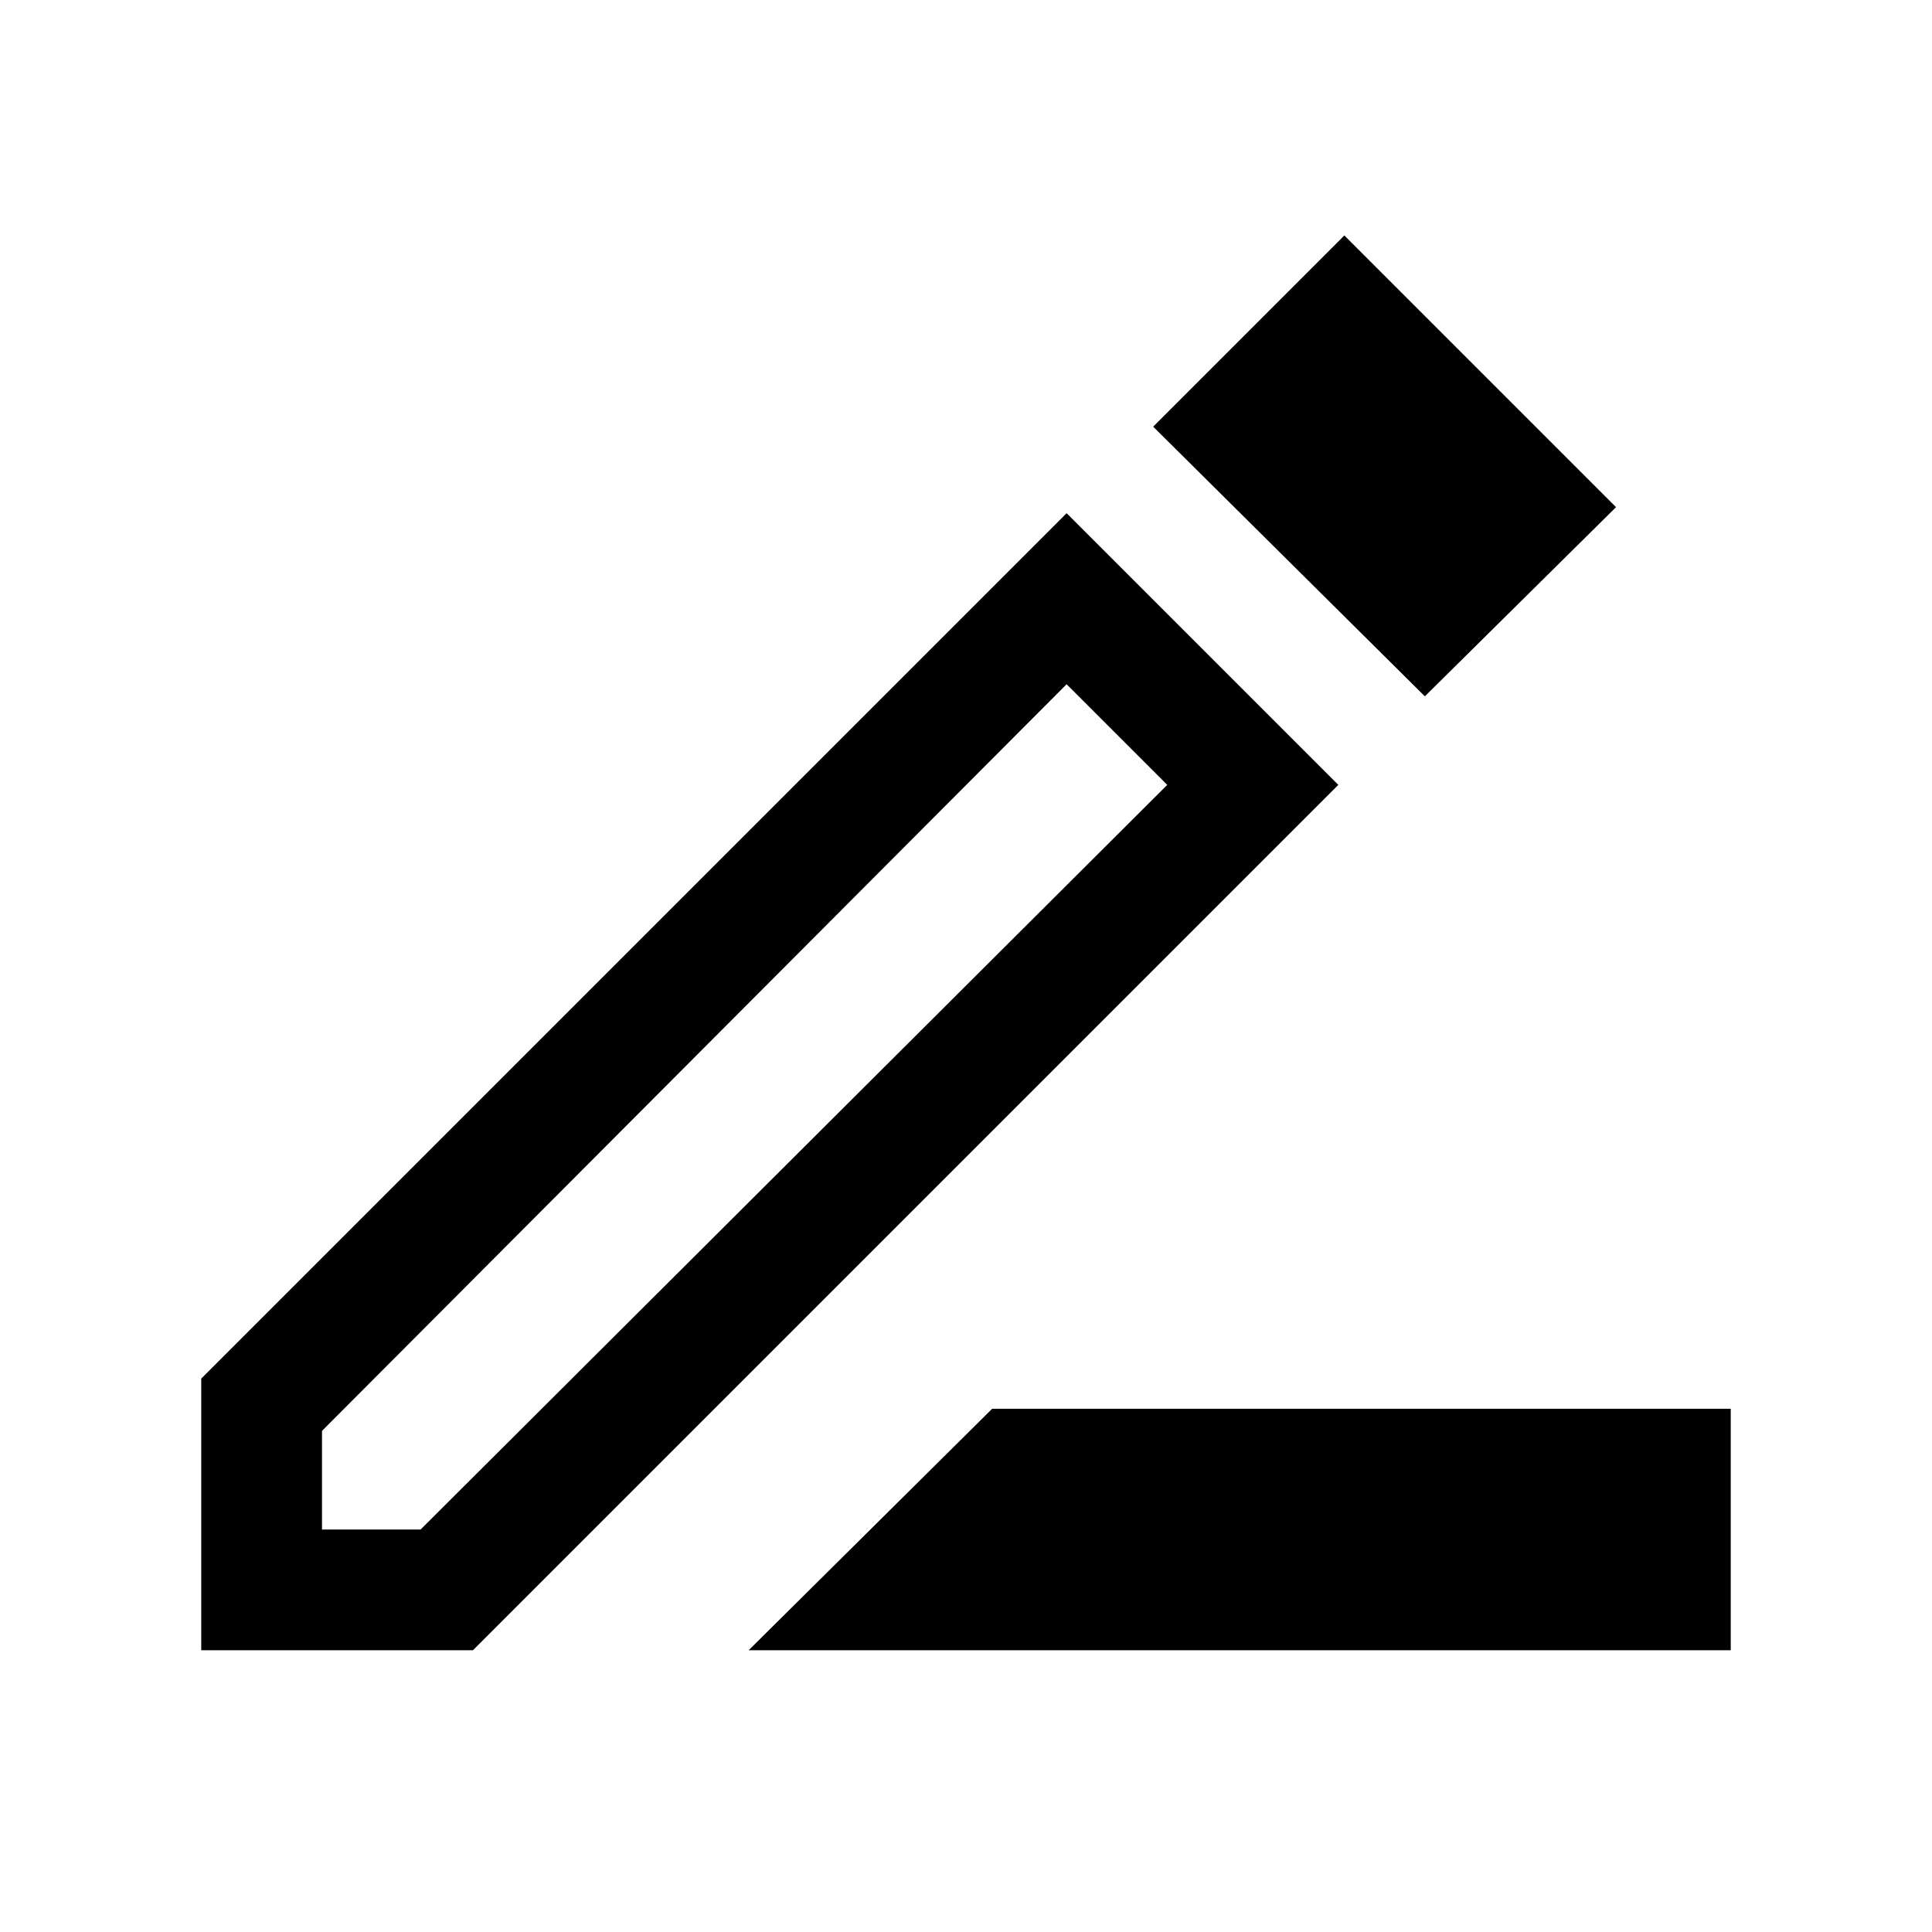 <svg xmlns="http://www.w3.org/2000/svg" height="24" width="24"><path d="m9.3 20.5 3.025-3H21.5v3ZM4 19h1.225L14.5 9.75 13.25 8.5 4 17.775ZM17.7 8.65 14.325 5.3 16.7 2.925 20.075 6.3ZM2.5 20.5v-3.375l10.75-10.75 3.375 3.375L5.875 20.5ZM13.875 9.125 13.25 8.5l1.25 1.25Z"/></svg>
